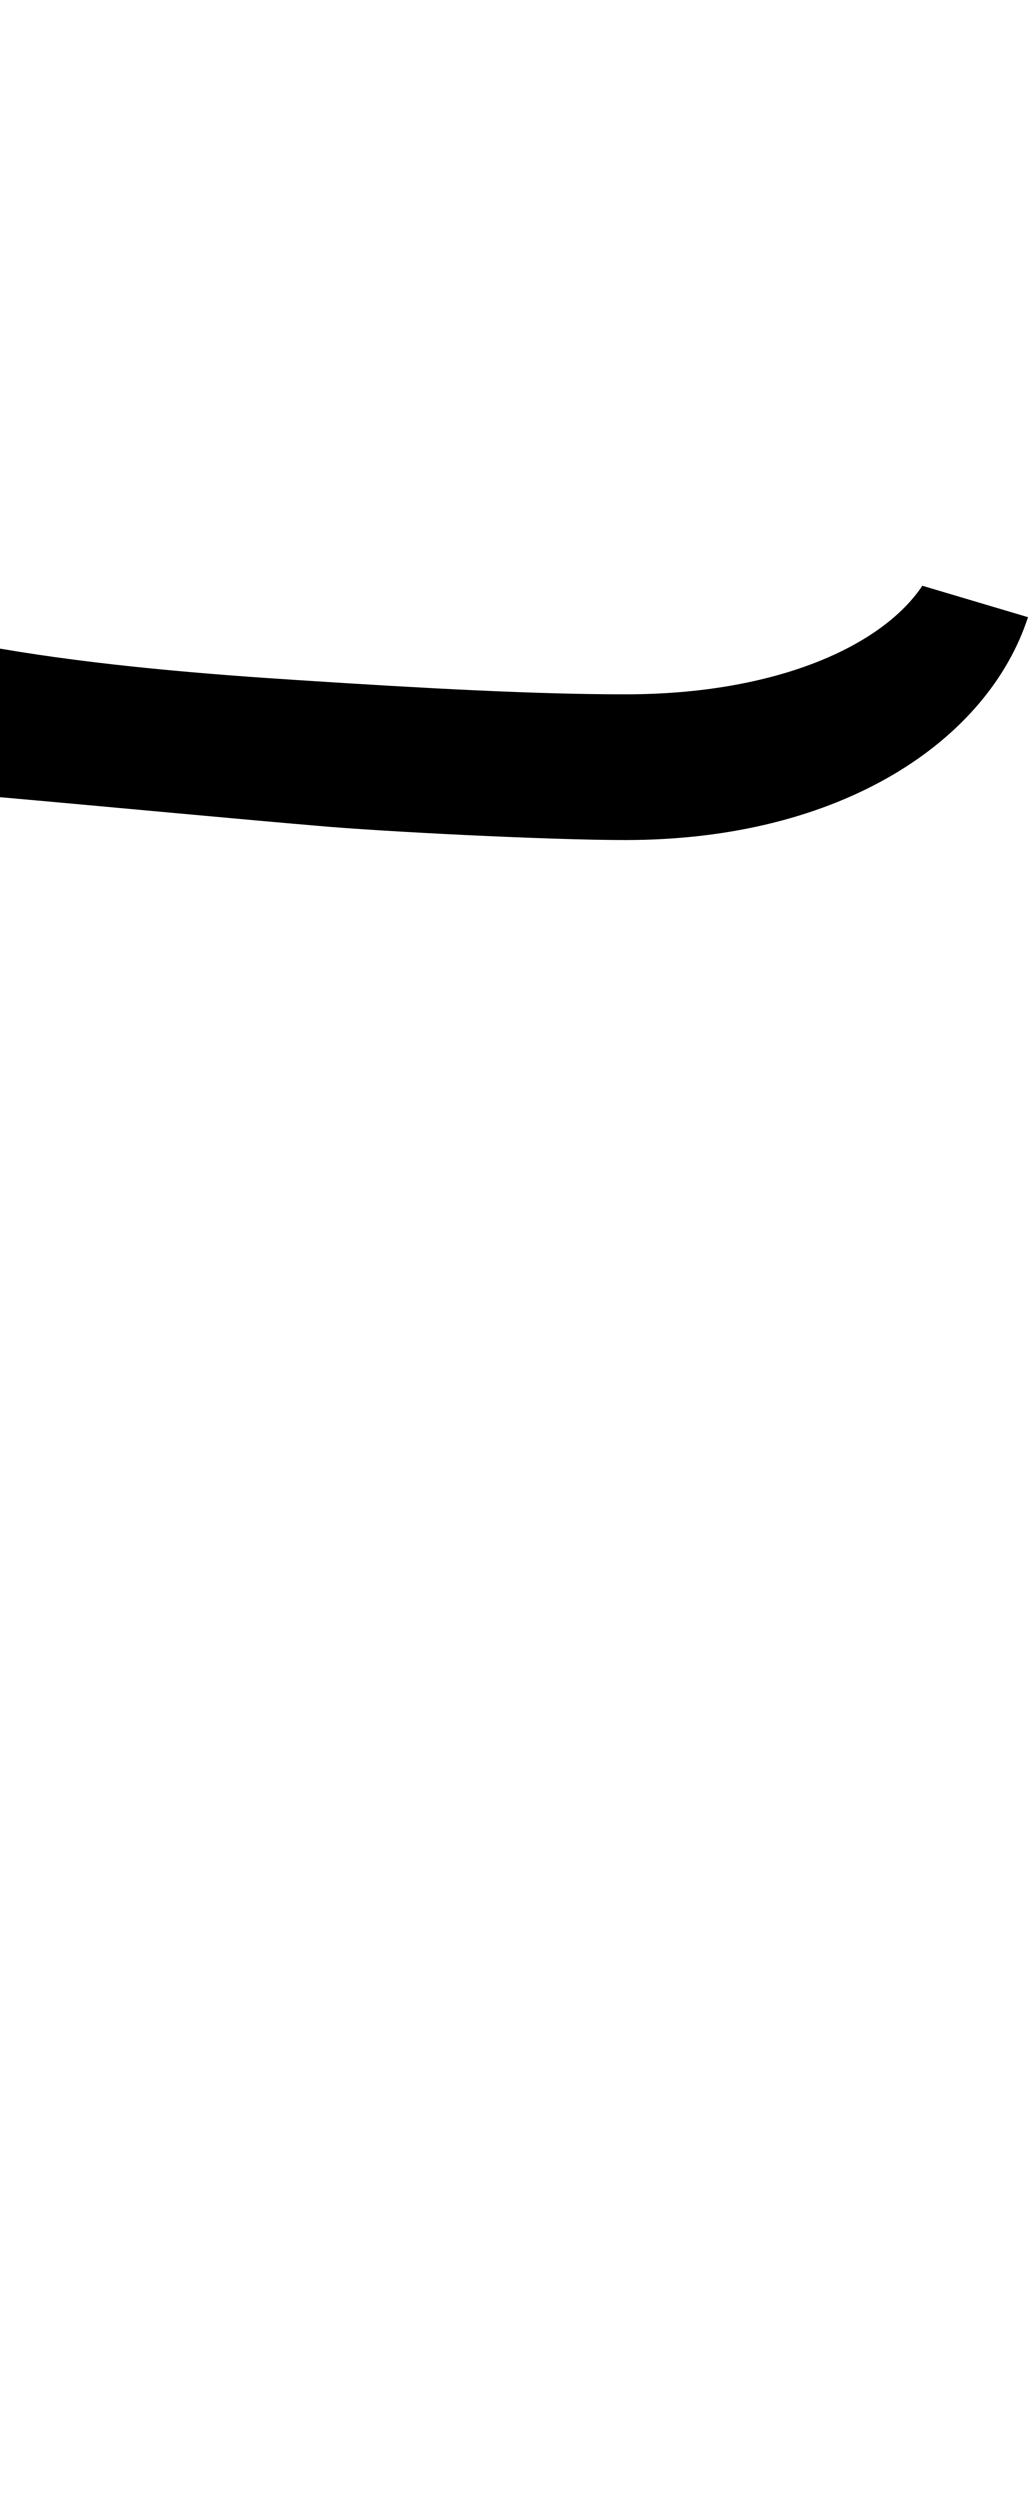 <svg id="svg-uniFE23" xmlns="http://www.w3.org/2000/svg" width="144" height="350"><path d="M0 -1700C136 -1688 348 -1668 444 -1660C532 -1652 768 -1640 876 -1640C1180 -1640 1384 -1780 1440 -1952L1292 -1996C1236 -1912 1088 -1844 876 -1844C752 -1844 600 -1852 416 -1864C292 -1872 140 -1884 0 -1908Z" transform="translate(-0 281.6) scale(0.1)"/></svg>

